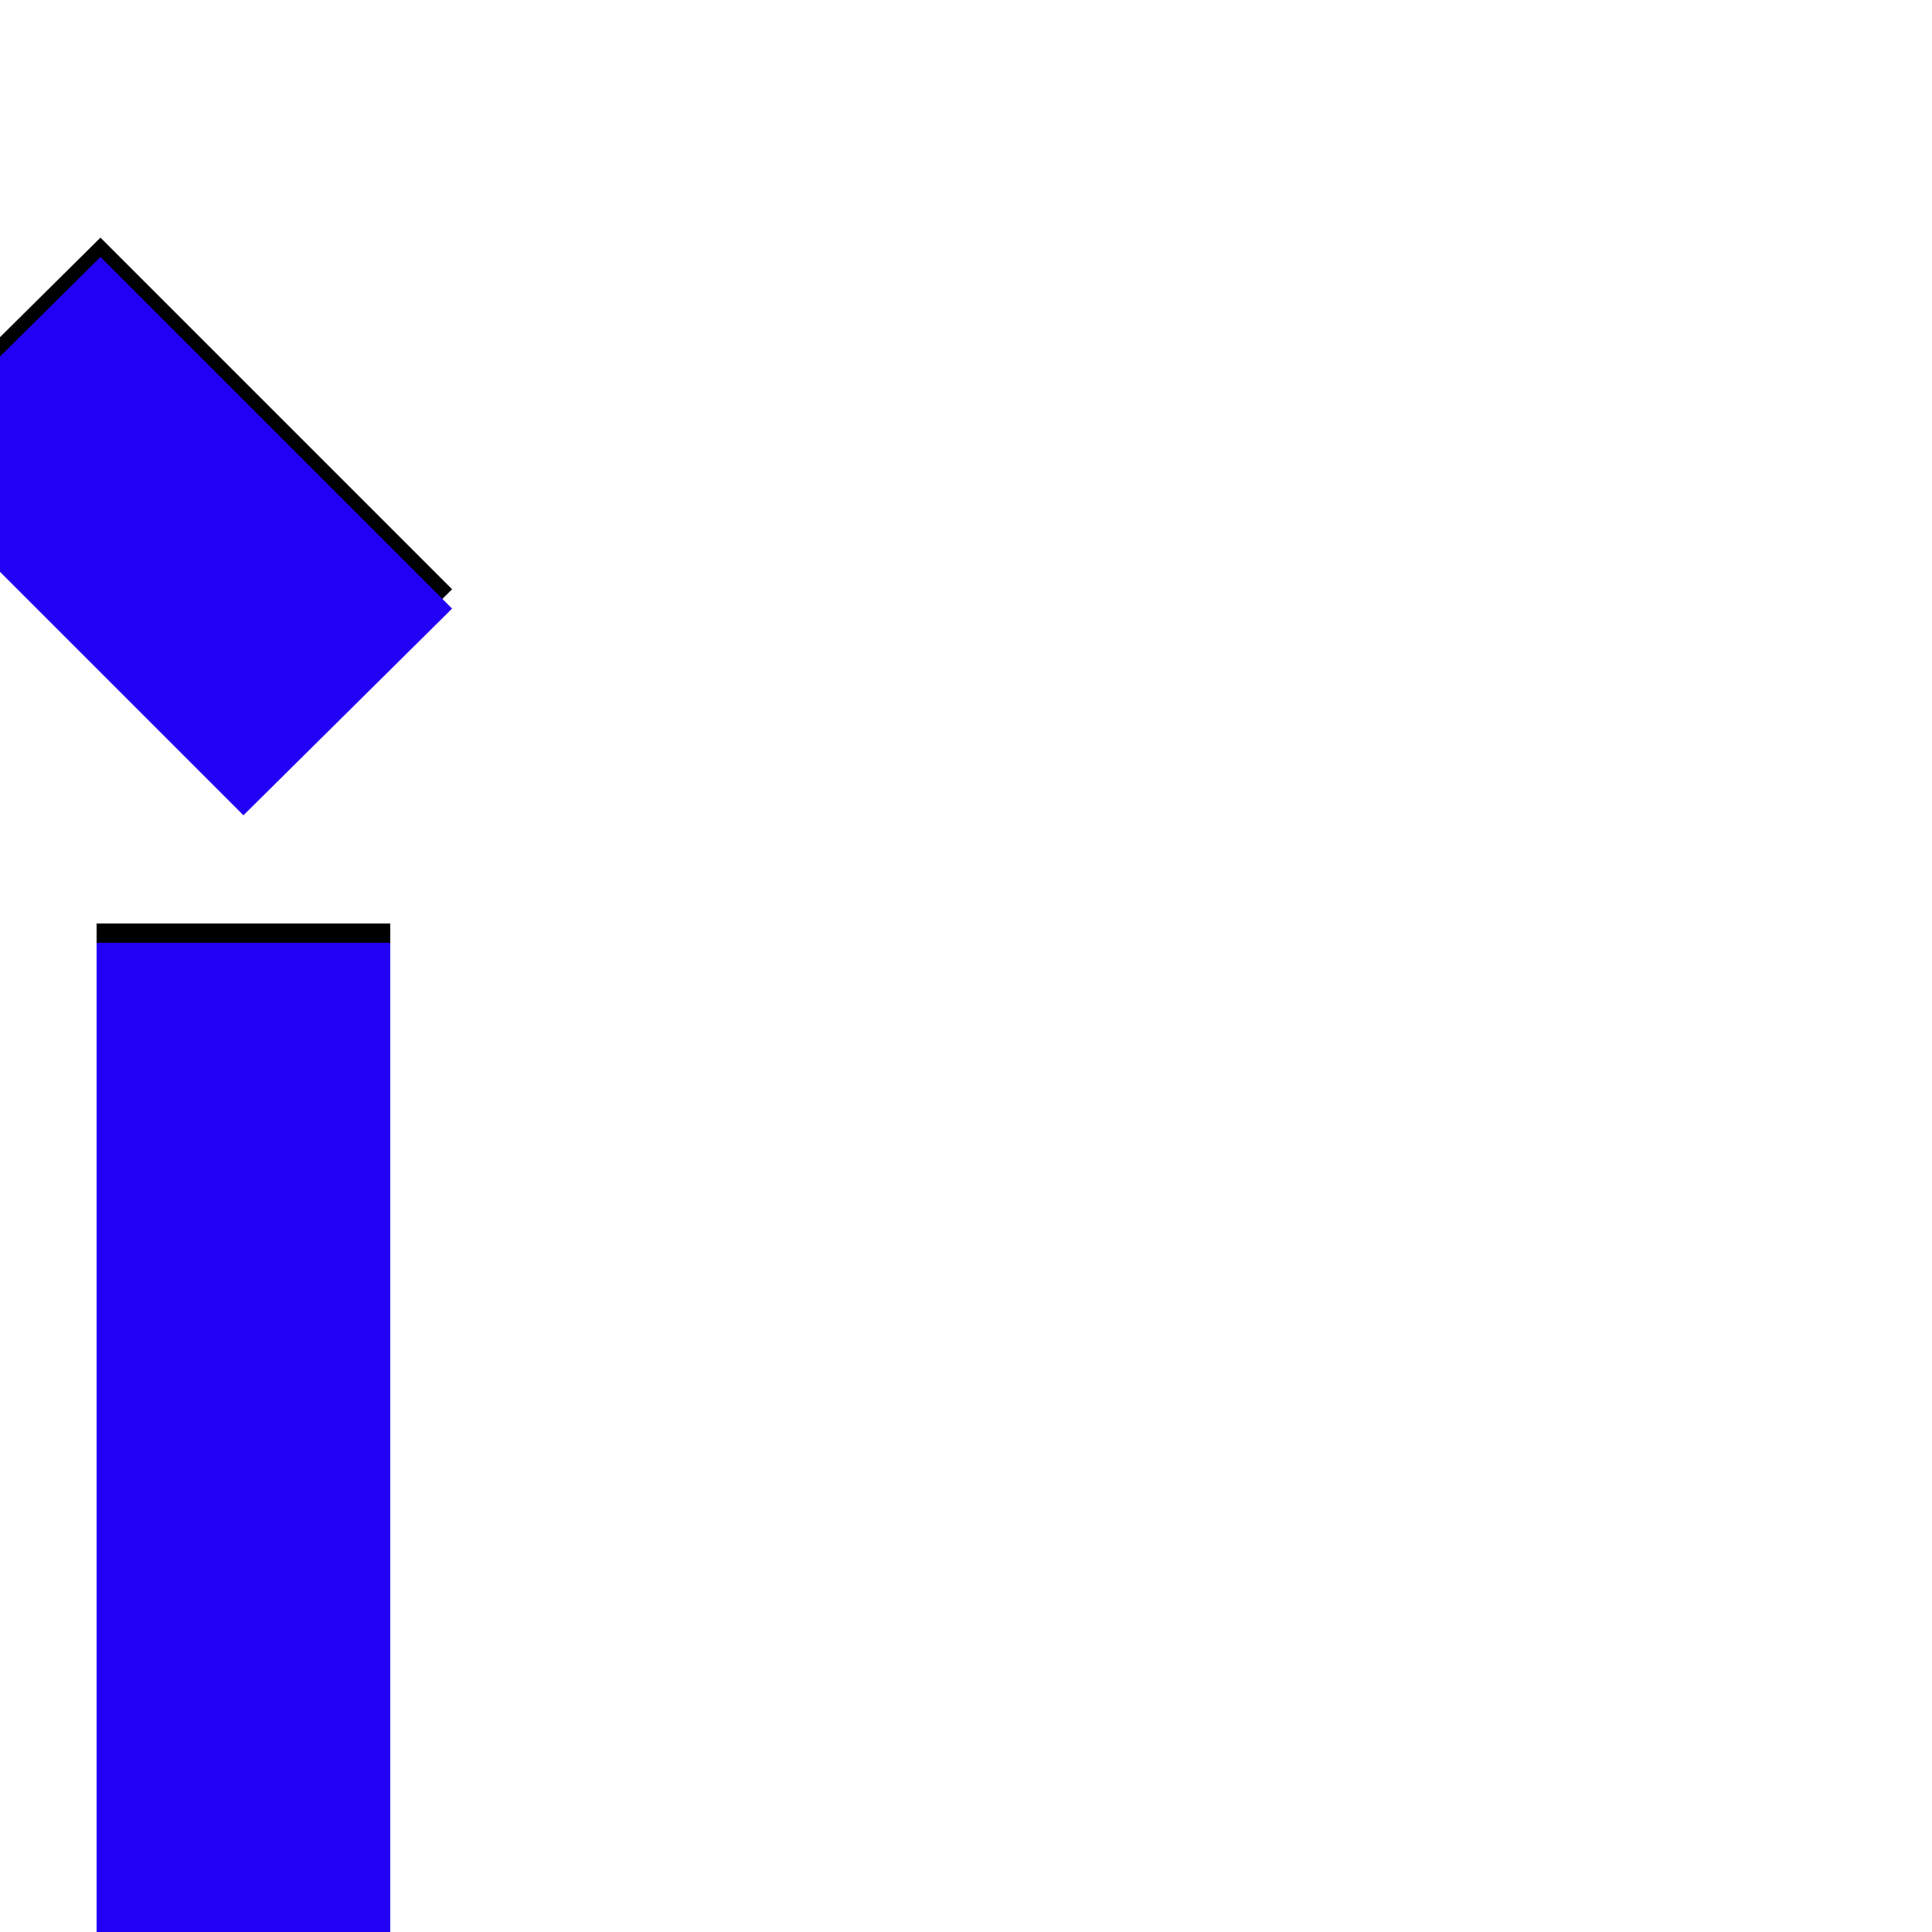 <svg xmlns="http://www.w3.org/2000/svg" viewBox="0 -1000 1000 1000">
	<path fill="#000000" d="M126 -588L-56 -770L52 -877L234 -695ZM50 -522H202V-8H50Z"/>
	<path fill="#2200f5" d="M126 -578L-56 -760L52 -867L234 -685ZM50 -512H202V2H50Z"/>
</svg>